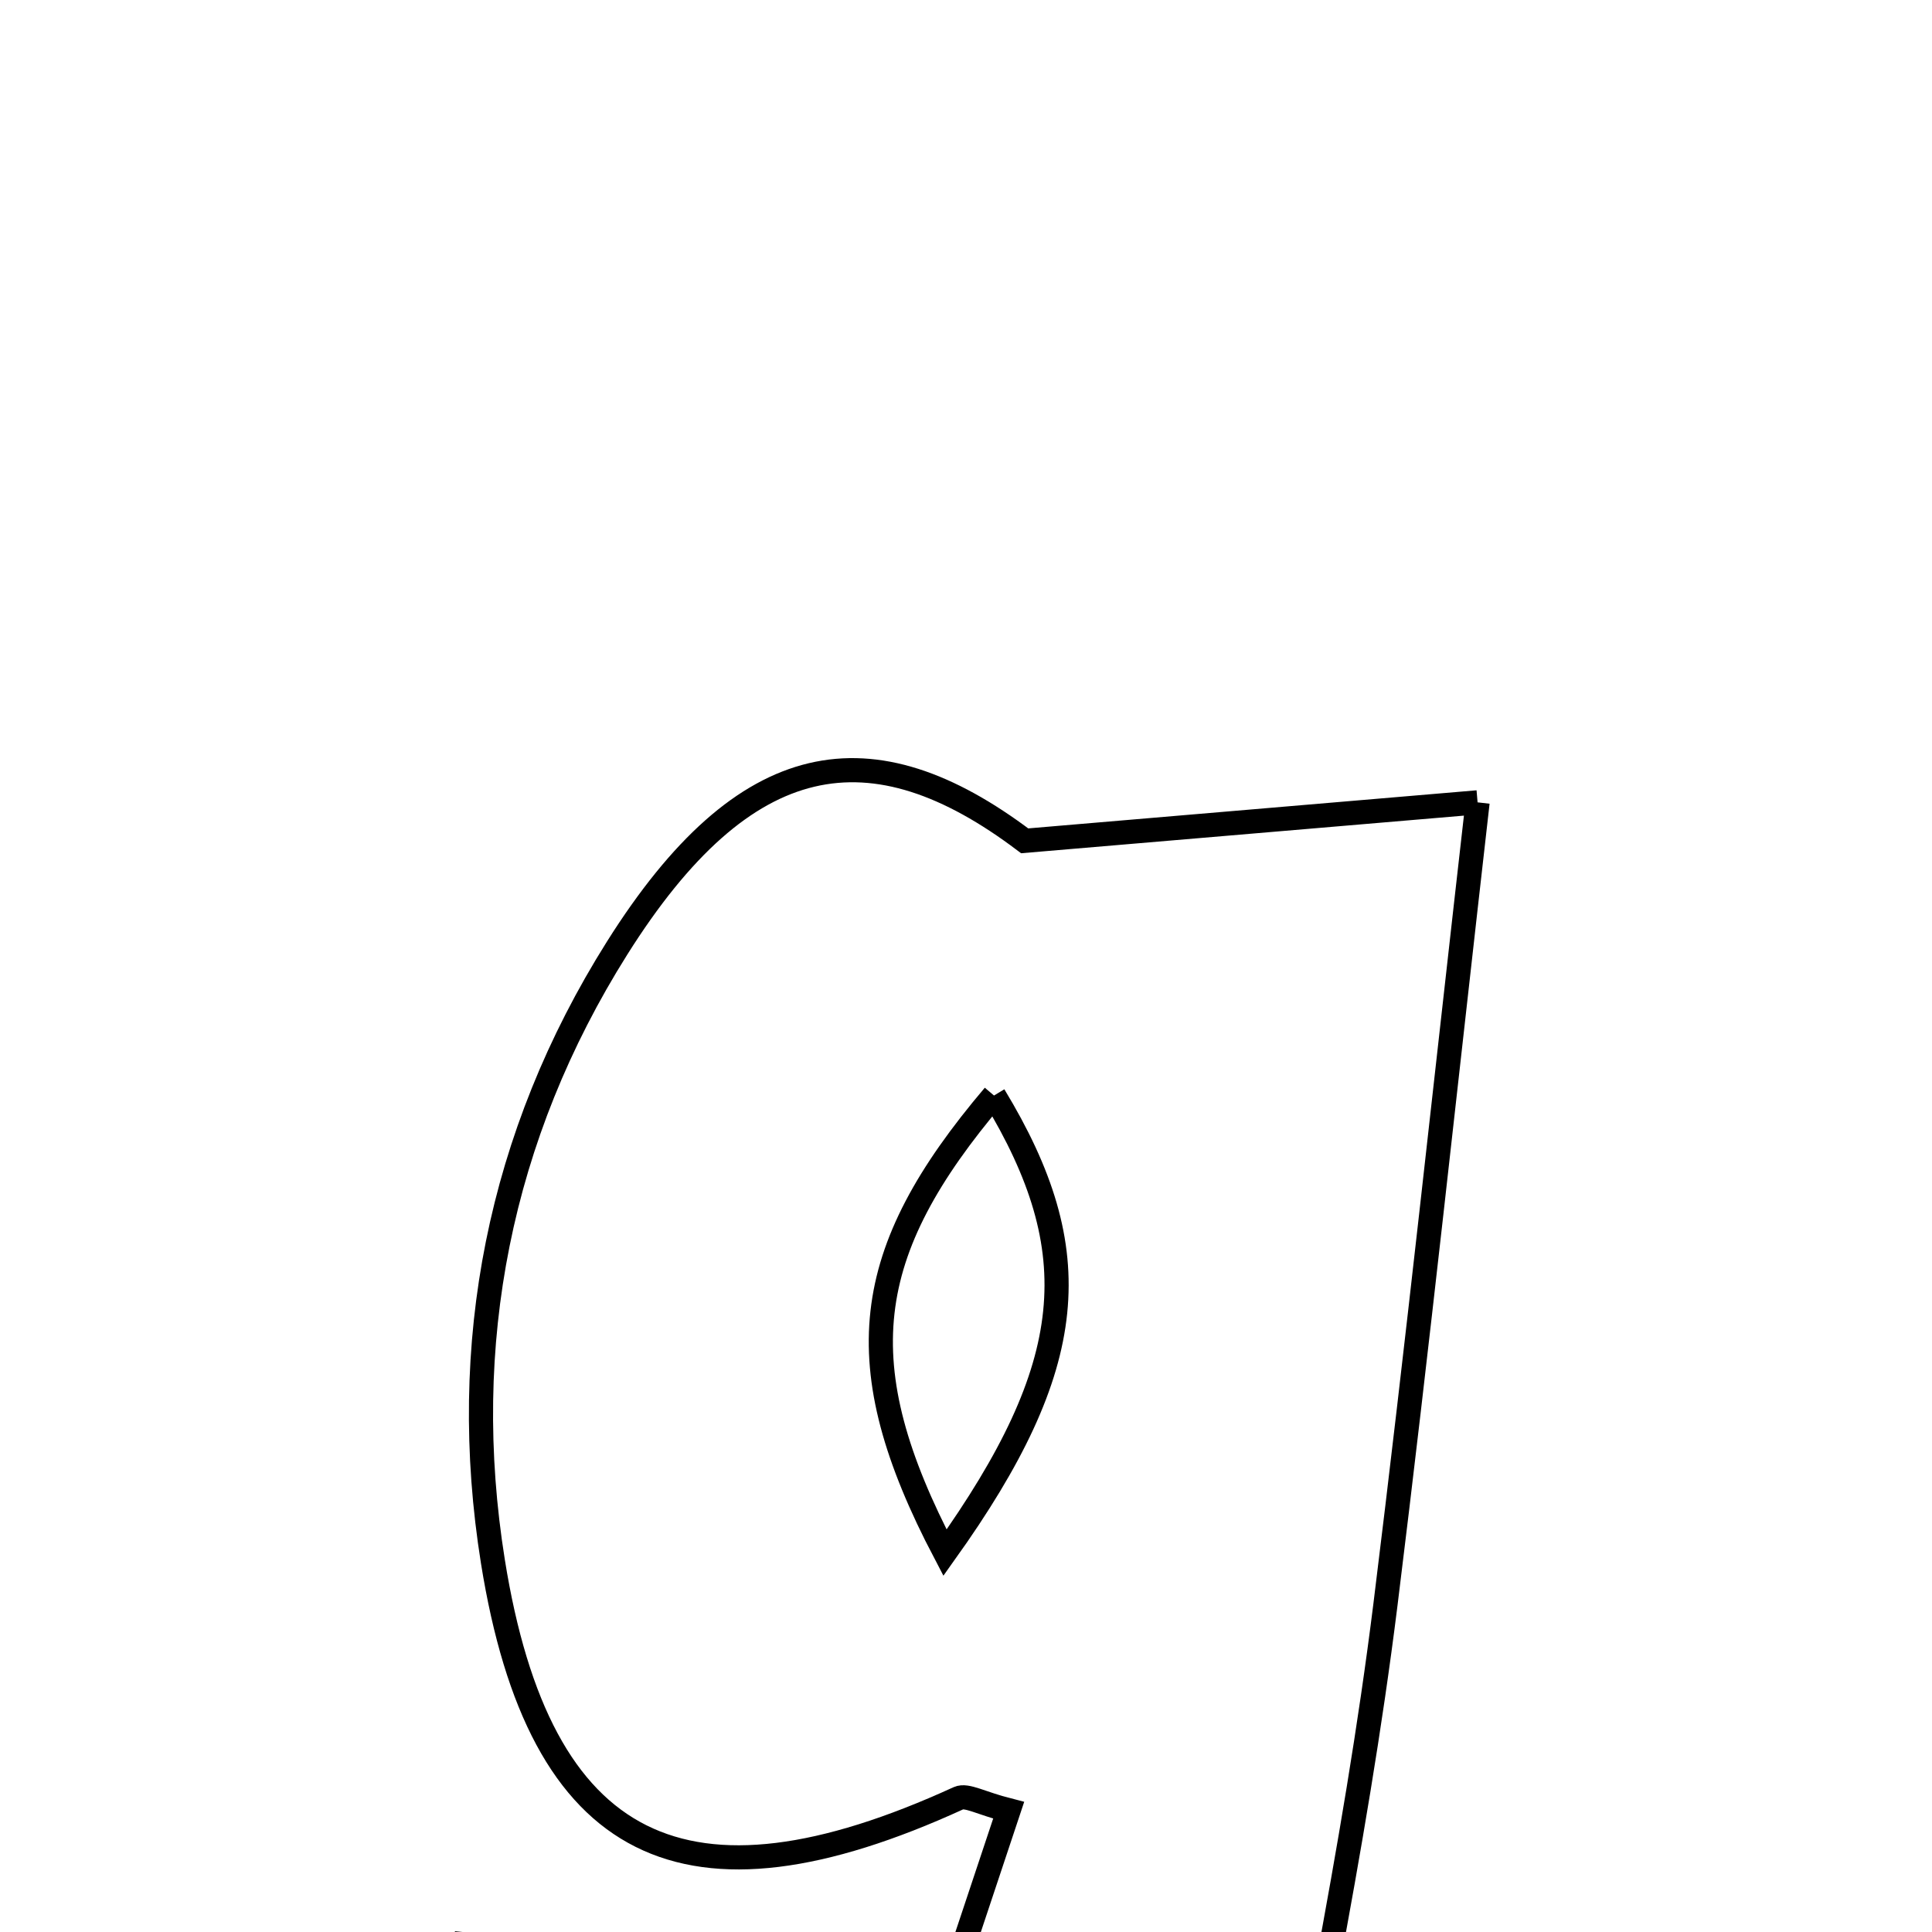 <svg xmlns="http://www.w3.org/2000/svg" viewBox="0.0 0.0 24.0 24.0" height="200px" width="200px"><path fill="none" stroke="black" stroke-width=".3" stroke-opacity="1.0"  filling="0" d="M18.355 9.967 C17.952 13.503 17.609 16.719 17.211 19.929 C17.02 21.464 16.757 22.992 16.473 24.514 C15.757 28.357 10.309 29.902 7.087 27.87 C6.164 27.289 5.749 25.903 5.101 24.885 C5.307 24.639 5.513 24.394 5.719 24.148 C7.647 24.34 9.575 24.532 11.776 24.752 C11.976 24.153 12.247 23.339 12.53 22.488 C12.184 22.4 12.01 22.292 11.907 22.338 C8.519 23.889 6.703 23.02 6.123 19.398 C5.692 16.703 6.2 14.108 7.665 11.779 C9.256 9.25 10.832 9.013 12.729 10.445 C14.8 10.269 16.392 10.134 18.355 9.967"></path>
<path fill="none" stroke="black" stroke-width=".3" stroke-opacity="1.0"  filling="0" d="M12.348 13.609 C10.693 15.561 10.511 16.946 11.739 19.288 C13.403 16.957 13.522 15.546 12.348 13.609"></path></svg>